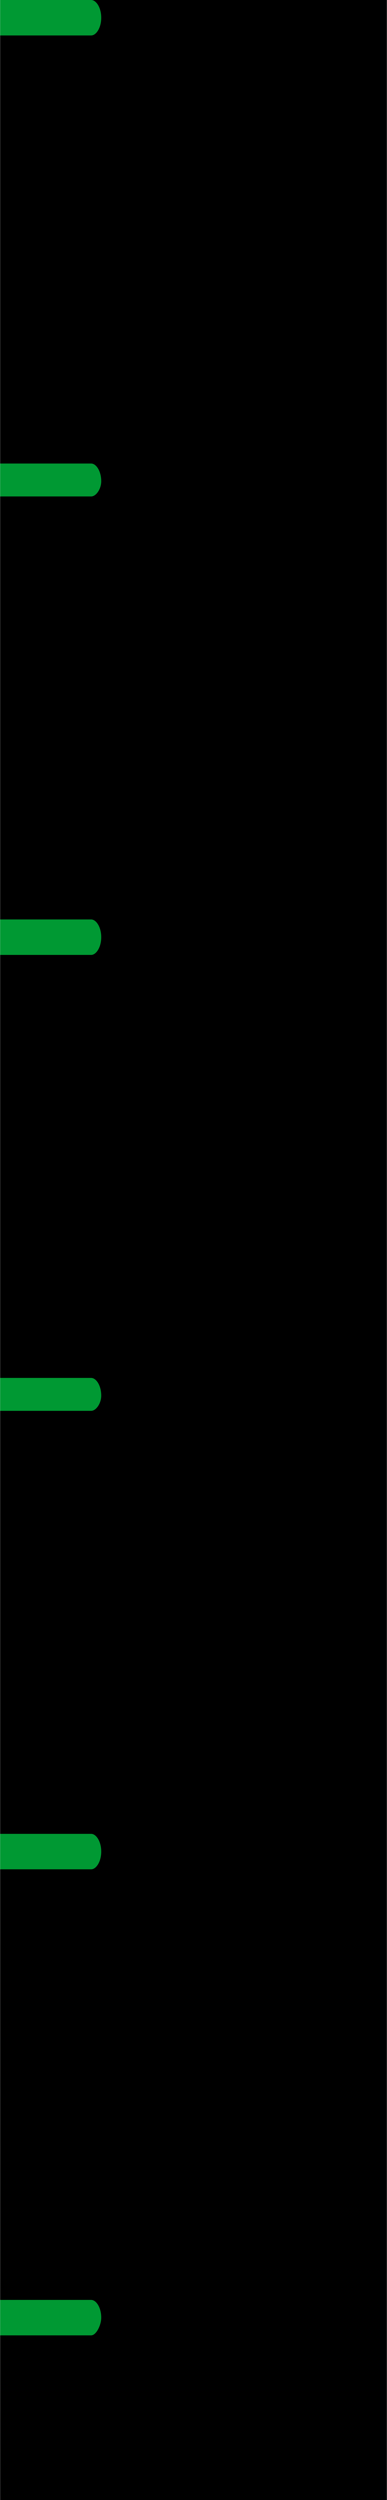 <?xml version="1.0" encoding="UTF-8"?>
<!DOCTYPE svg PUBLIC "-//W3C//DTD SVG 1.1//EN" "http://www.w3.org/Graphics/SVG/1.1/DTD/svg11.dtd">
<!-- Creator: CorelDRAW 2019 (64-Bit) -->
<svg xmlns="http://www.w3.org/2000/svg" xml:space="preserve" width="56px" height="361px" version="1.1" style="shape-rendering:geometricPrecision; text-rendering:geometricPrecision; image-rendering:optimizeQuality; fill-rule:evenodd; clip-rule:evenodd"
viewBox="0 0 1.53 9.87"
 xmlns:xlink="http://www.w3.org/1999/xlink">
 <defs>
  <style type="text/css">
   <![CDATA[
    .fil0 {fill:black}
    .fil1 {fill:#009933}
   ]]>
  </style>
 </defs>
 <g id="Слой_x0020_1">
  <rect class="fil0" width="1.53" height="9.87"/>
  <path class="fil1" d="M0 9.08l0.05 0 0.26 0 0.05 0c0.02,0 0.04,0.03 0.04,0.07l0 0c0,0.03 -0.02,0.07 -0.04,0.07l-0.05 0 -0.26 0 -0.05 0 0 -0.07 0 0 0 -0.07z"/>
  <path class="fil1" d="M0 7.24l0.05 0 0.26 0 0.05 0c0.02,0 0.04,0.03 0.04,0.07l0 0c0,0.04 -0.02,0.07 -0.04,0.07l-0.05 0 -0.26 0 -0.05 0 0 -0.07 0 0 0 -0.07z"/>
  <path class="fil1" d="M0 0l0.05 0 0.26 0 0.05 0c0.02,0 0.04,0.03 0.04,0.07l0 0c0,0.04 -0.02,0.07 -0.04,0.07l-0.05 0 -0.26 0 -0.05 0 0 -0.07 0 0 0 -0.07z"/>
  <path class="fil1" d="M0 5.44l0.05 0 0.26 0 0.05 0c0.02,0 0.04,0.03 0.04,0.07l0 0c0,0.03 -0.02,0.06 -0.04,0.06l-0.05 0 -0.26 0 -0.05 0 0 -0.06 0 0 0 -0.07z"/>
  <path class="fil1" d="M0 3.63l0.05 0 0.26 0 0.05 0c0.02,0 0.04,0.03 0.04,0.07l0 0c0,0.04 -0.02,0.07 -0.04,0.07l-0.05 0 -0.26 0 -0.05 0 0 -0.07 0 0 0 -0.07z"/>
  <path class="fil1" d="M0 1.83l0.05 0 0.26 0 0.05 0c0.02,0 0.04,0.03 0.04,0.07l0 0c0,0.03 -0.02,0.06 -0.04,0.06l-0.05 0 -0.26 0 -0.05 0 0 -0.06 0 0 0 -0.07z"/>
 </g>
</svg>
